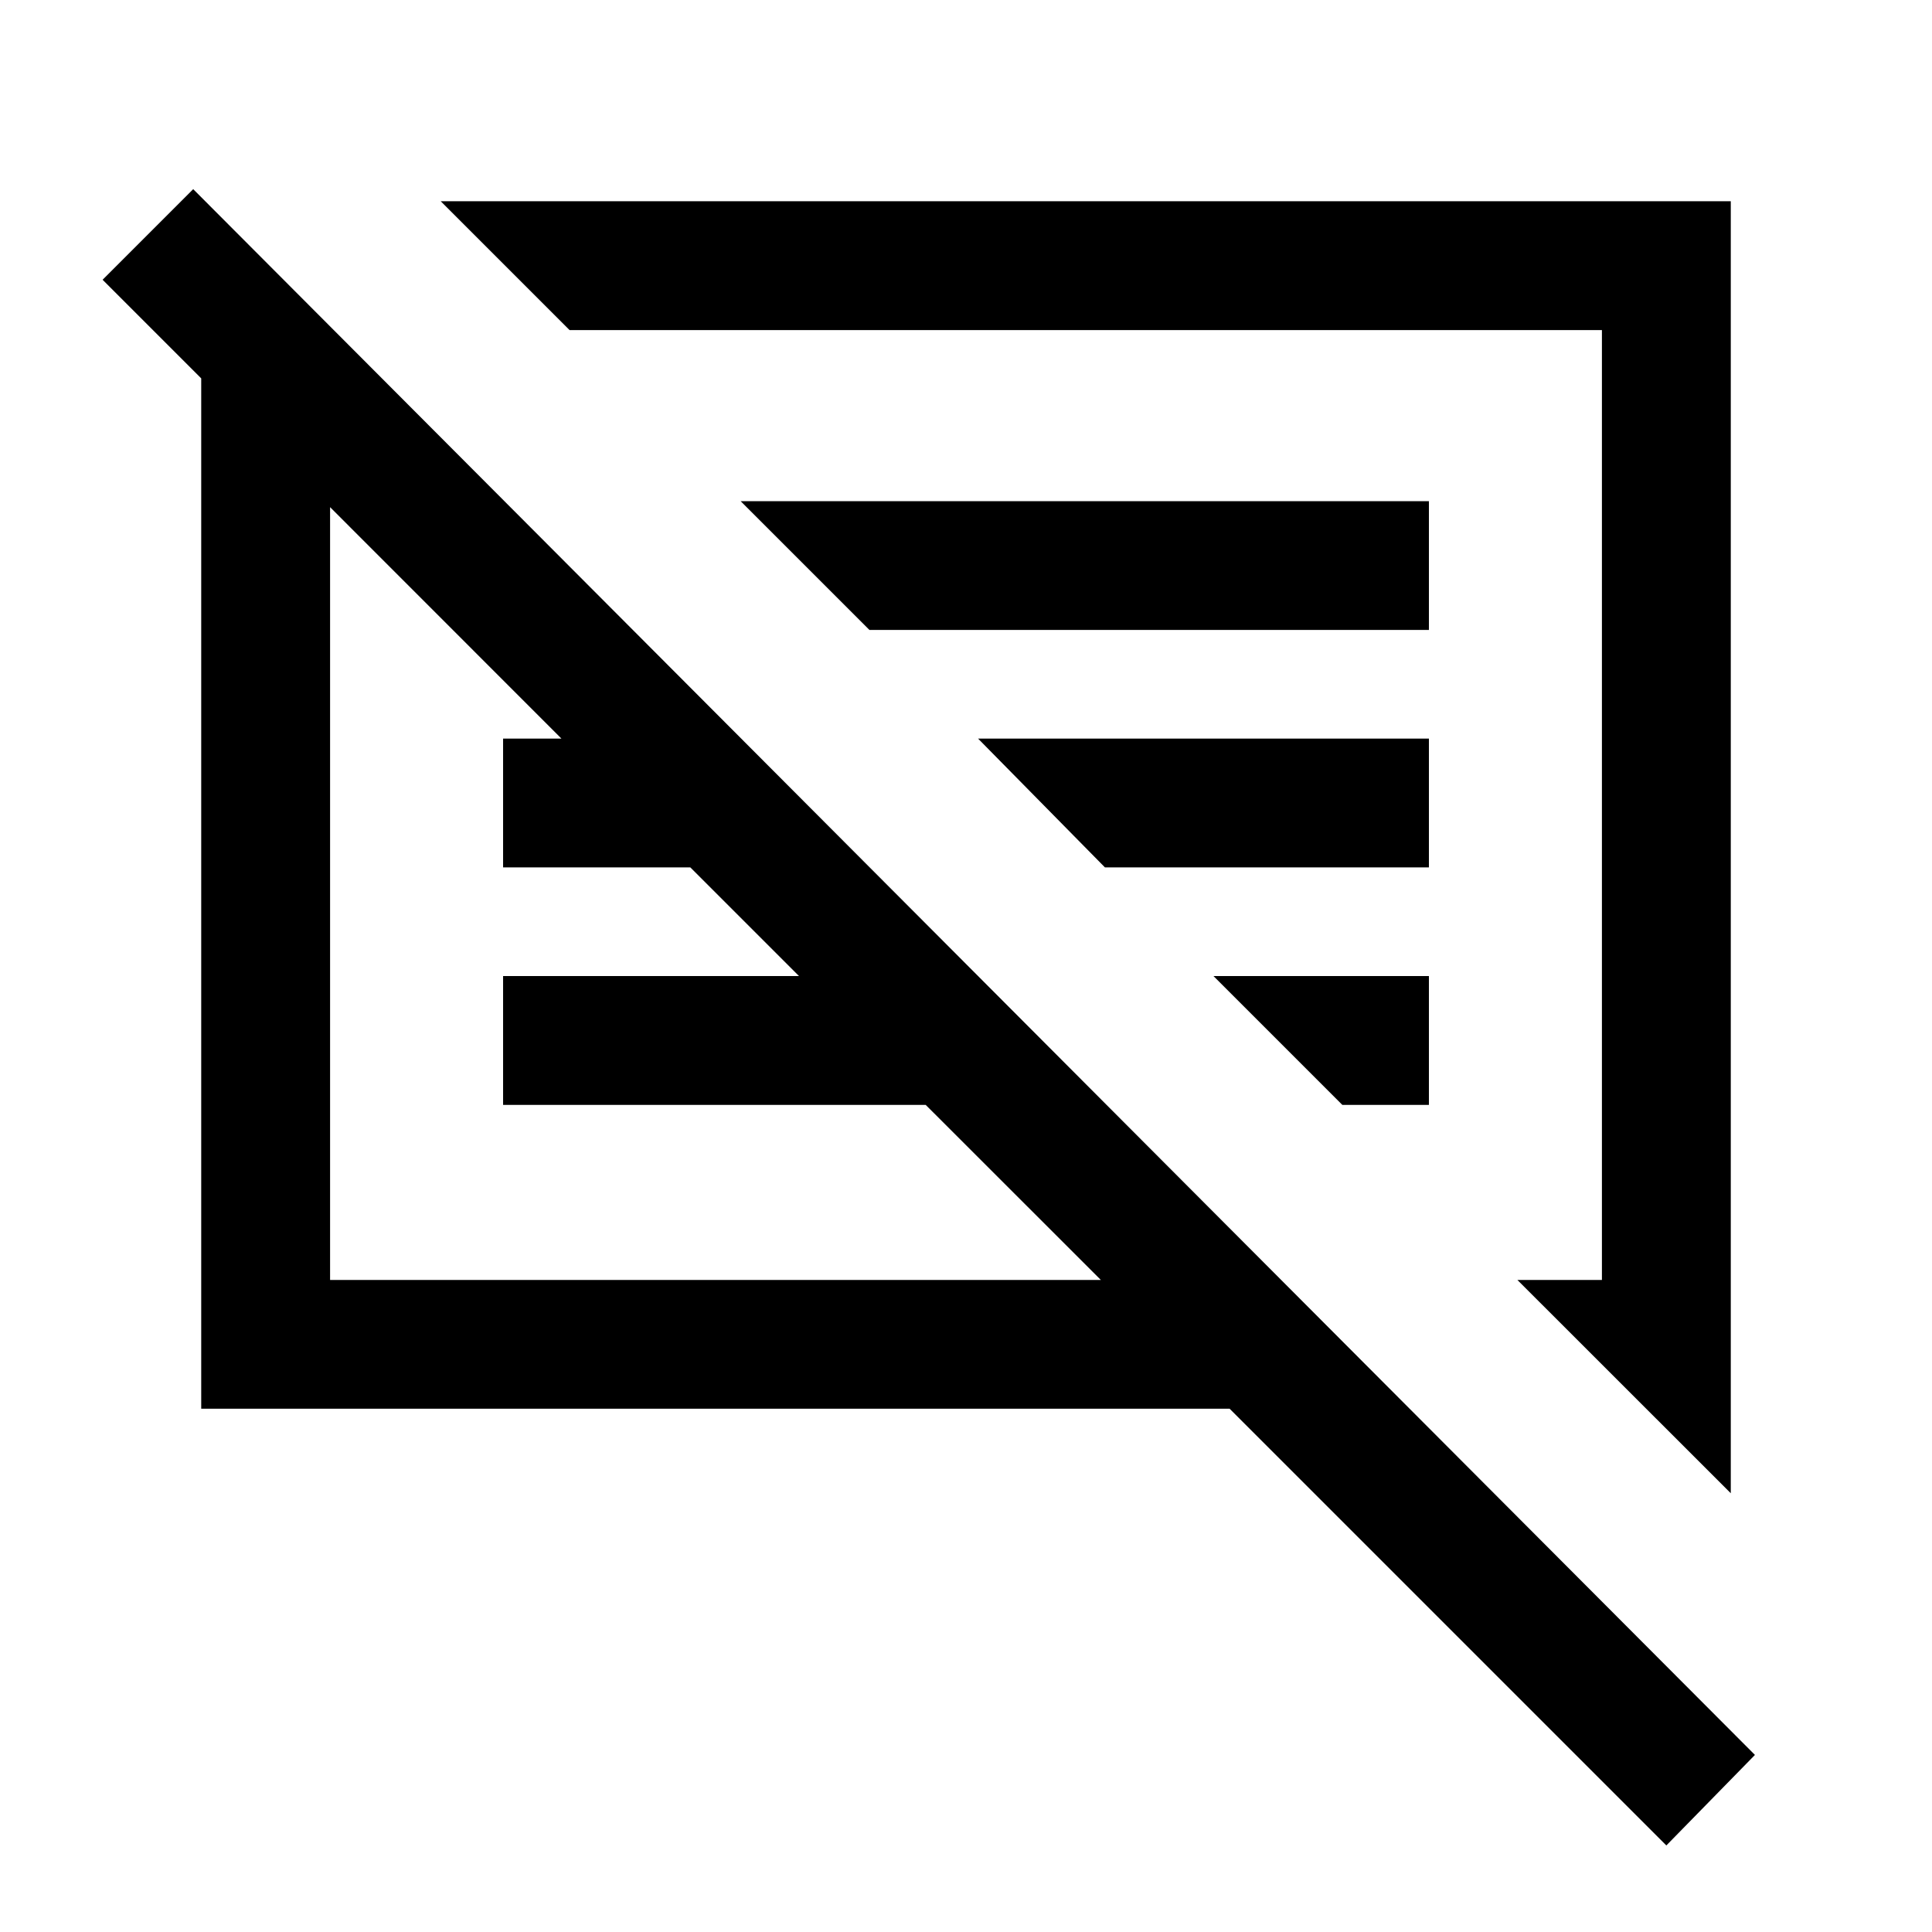 <svg xmlns="http://www.w3.org/2000/svg" height="20" width="20"><path d="m17.25 19.104-4.521-4.521H2.083V3.917L1.062 2.896 2 1.958l16.167 16.209Zm.667-3.646-2.209-2.208h.875V3.417H5.896L4.562 2.083h13.355Zm-14.5-2.208h7.979l-1.813-1.812H5.208v-1.334h3.063L7.146 8.979H5.208V7.646h.604L3.417 5.25Zm10.479-1.812-1.334-1.334h2.23v1.334Zm-2.458-2.459-1.313-1.333h4.667v1.333ZM9 6.521 7.667 5.188h7.125v1.333ZM7.417 9.25ZM11 8.521Z"/></svg>
